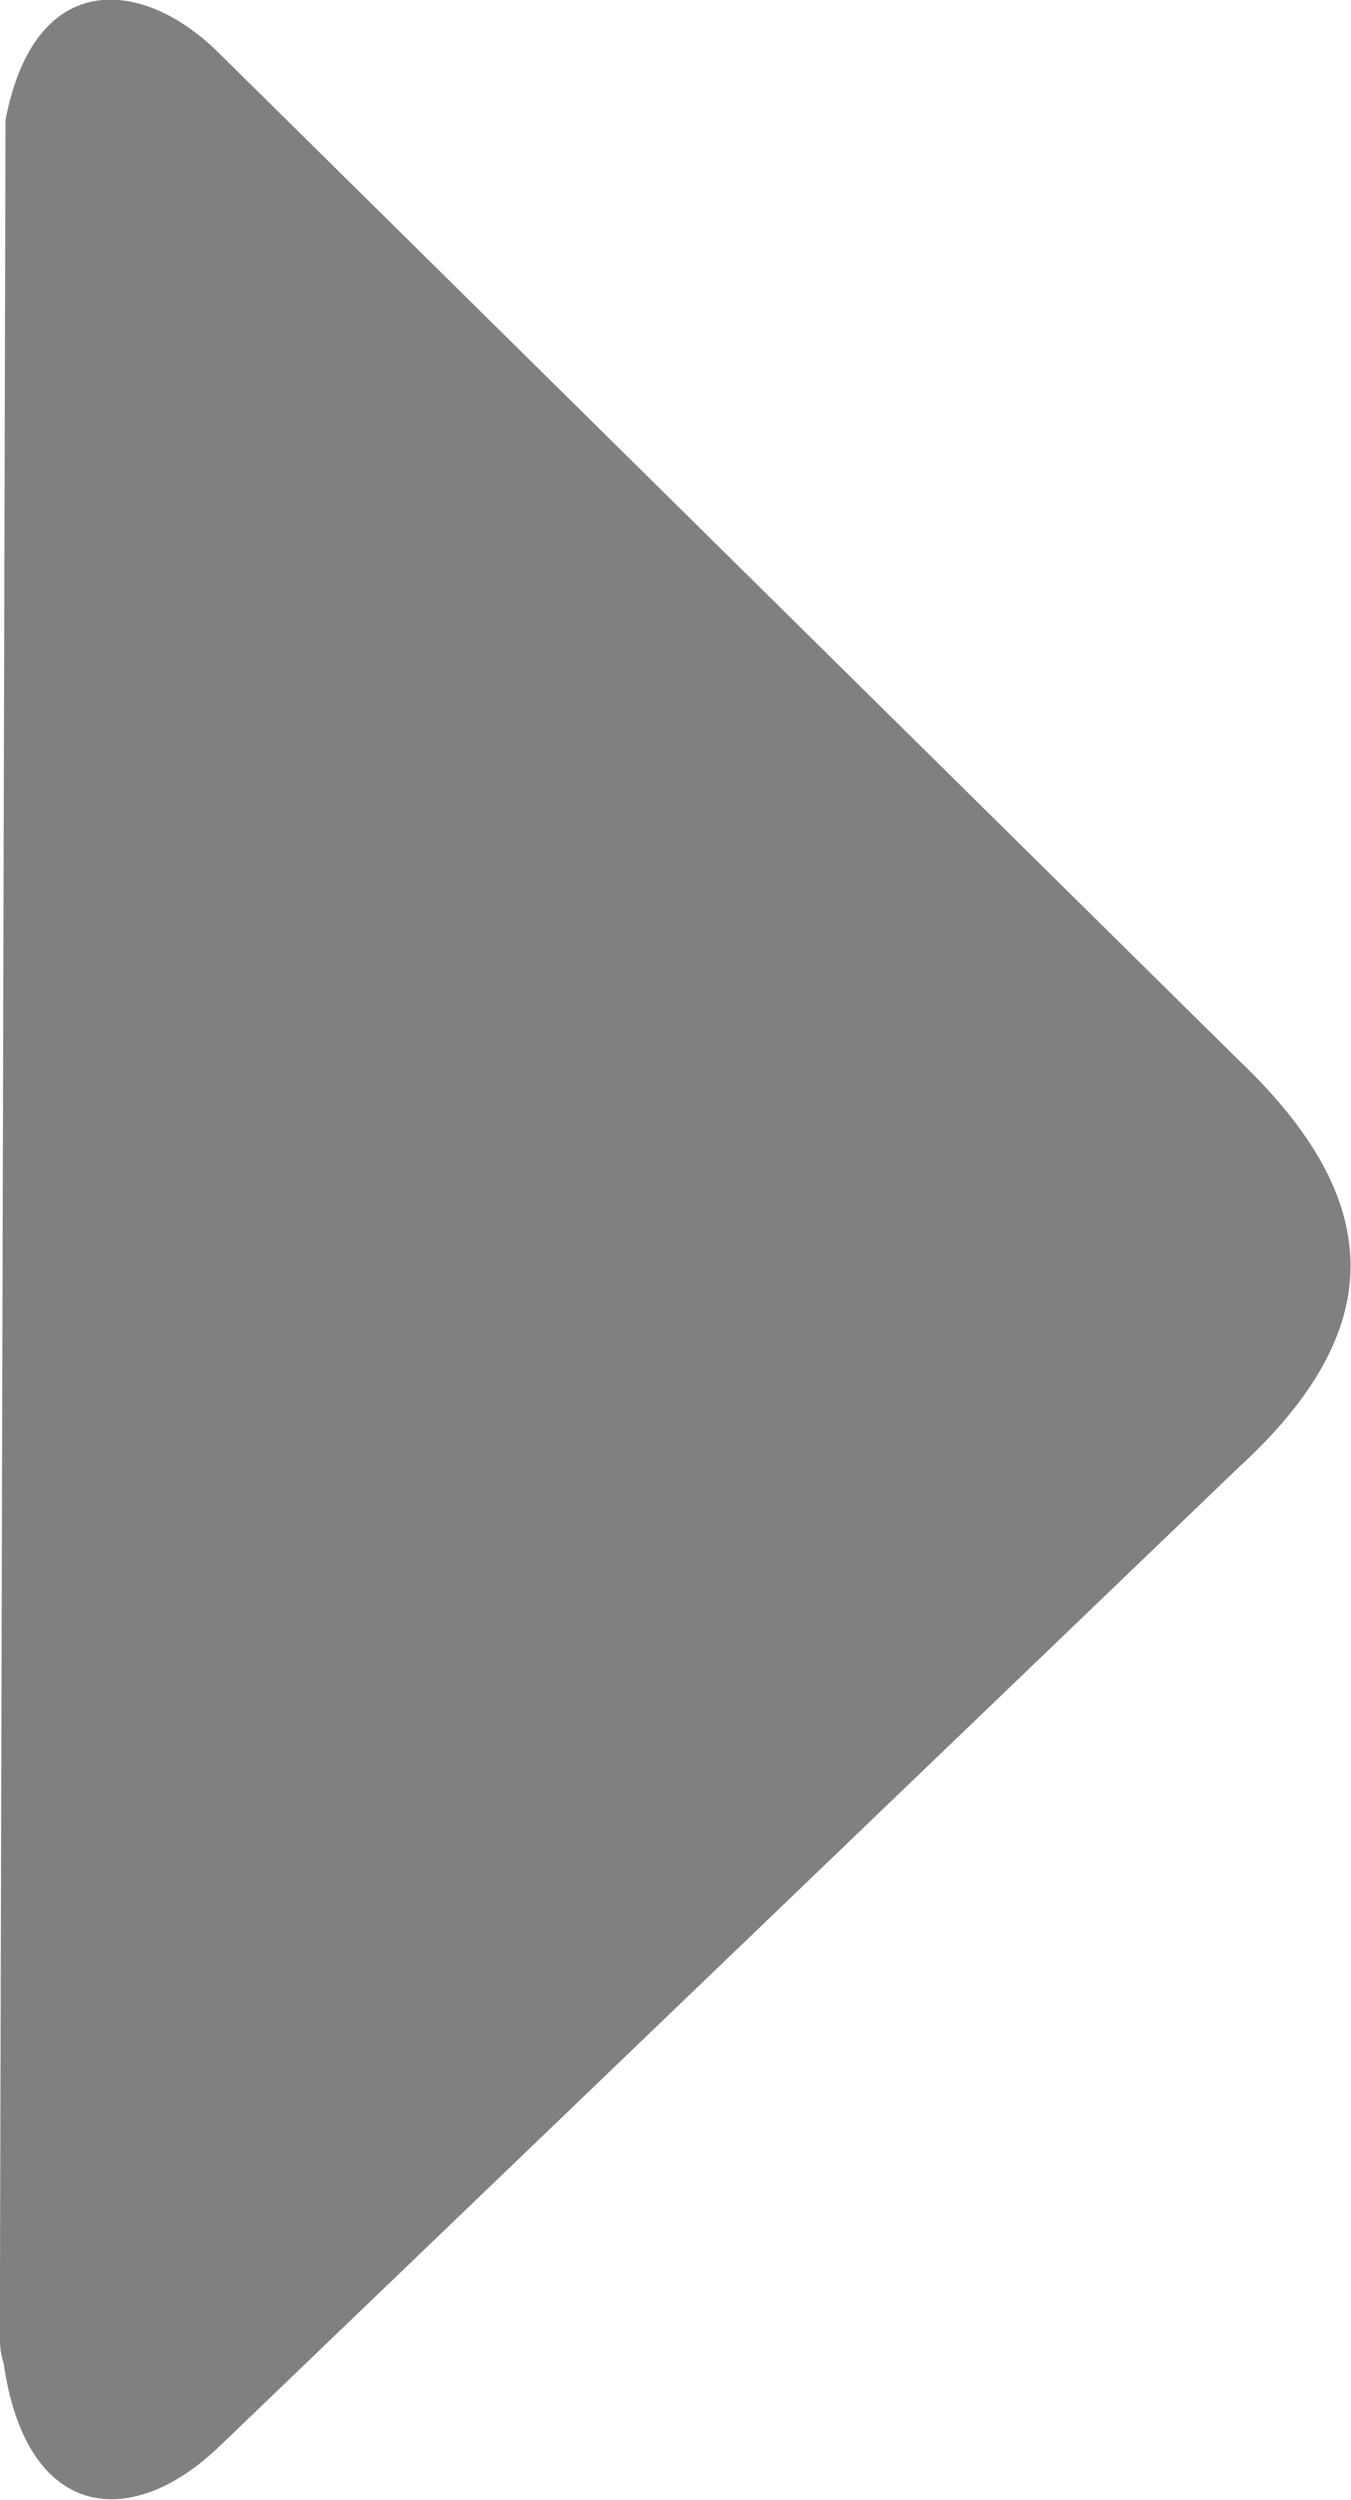 <?xml version="1.0" encoding="UTF-8"?>
<svg id="Capa_1" data-name="Capa 1" xmlns="http://www.w3.org/2000/svg" viewBox="0 0 7.33 13.56">
  <defs>
    <style>
      .cls-1 {
        fill: gray;
        fill-rule: evenodd;
      }
    </style>
  </defs>
  <path class="cls-1" d="M0,12.32c0,.15,0,.21,0,.36,0,.03,0,.08,.02,.14,.12,.84,.68,.92,1.17,.45L6.72,7.96c.82-.75,.8-1.45,0-2.21L1.19,.29C.78-.12,.19-.18,.03,.65L0,12.32Z"/>
</svg>